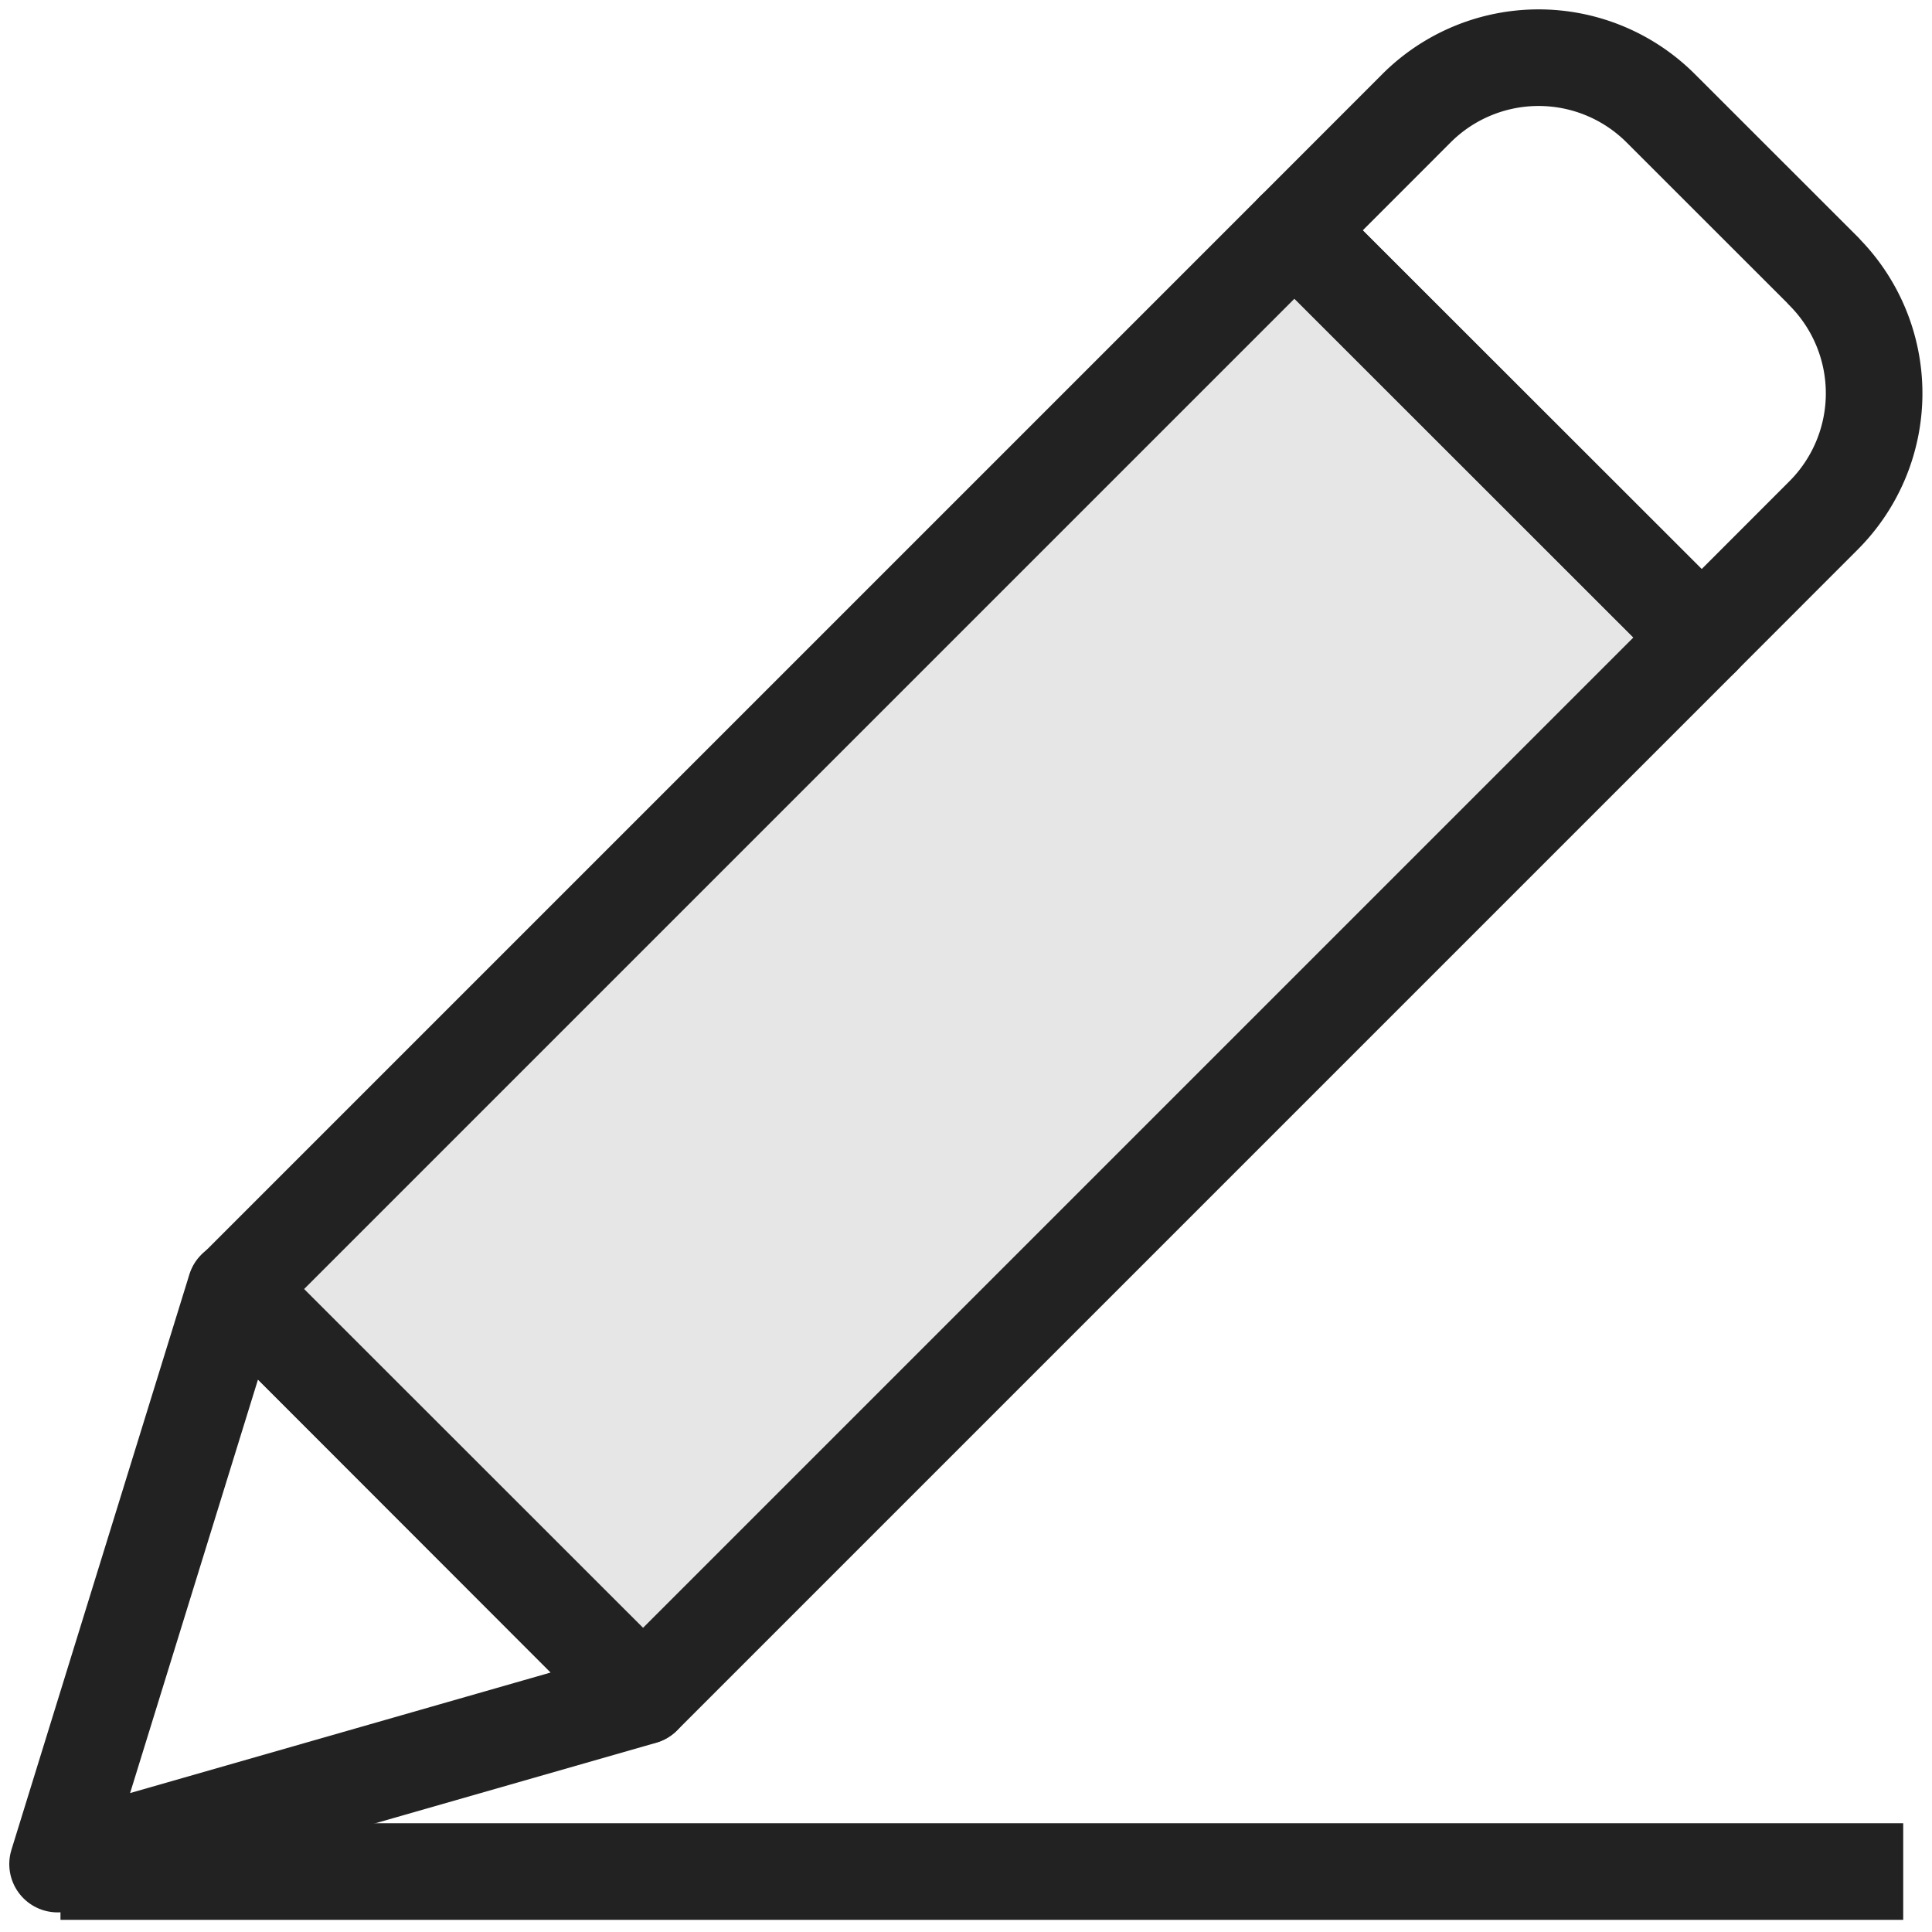 <svg xmlns="http://www.w3.org/2000/svg" width="20" height="20" fill="none"><g stroke="#222" stroke-linejoin="round" clip-path="url(#a)"><path d="m.596 19.297 1.842-5.956 4.215 4.22-6.057 1.736Z"/><path fill="#E6E6E6" d="m13.401 2.384-10.96 10.96 4.216 4.214 10.96-10.96L13.4 2.385Z"/><path d="M18.88 2.808 17.191 1.12a1.788 1.788 0 0 0-2.527 0L13.4 2.385l4.215 4.214 1.263-1.264a1.788 1.788 0 0 0 0-2.527ZM.626 19.374h19.076"/></g><defs><clipPath id="a"><path fill="#fff" d="M0 0h20v19.97H0z"/></clipPath></defs></svg>